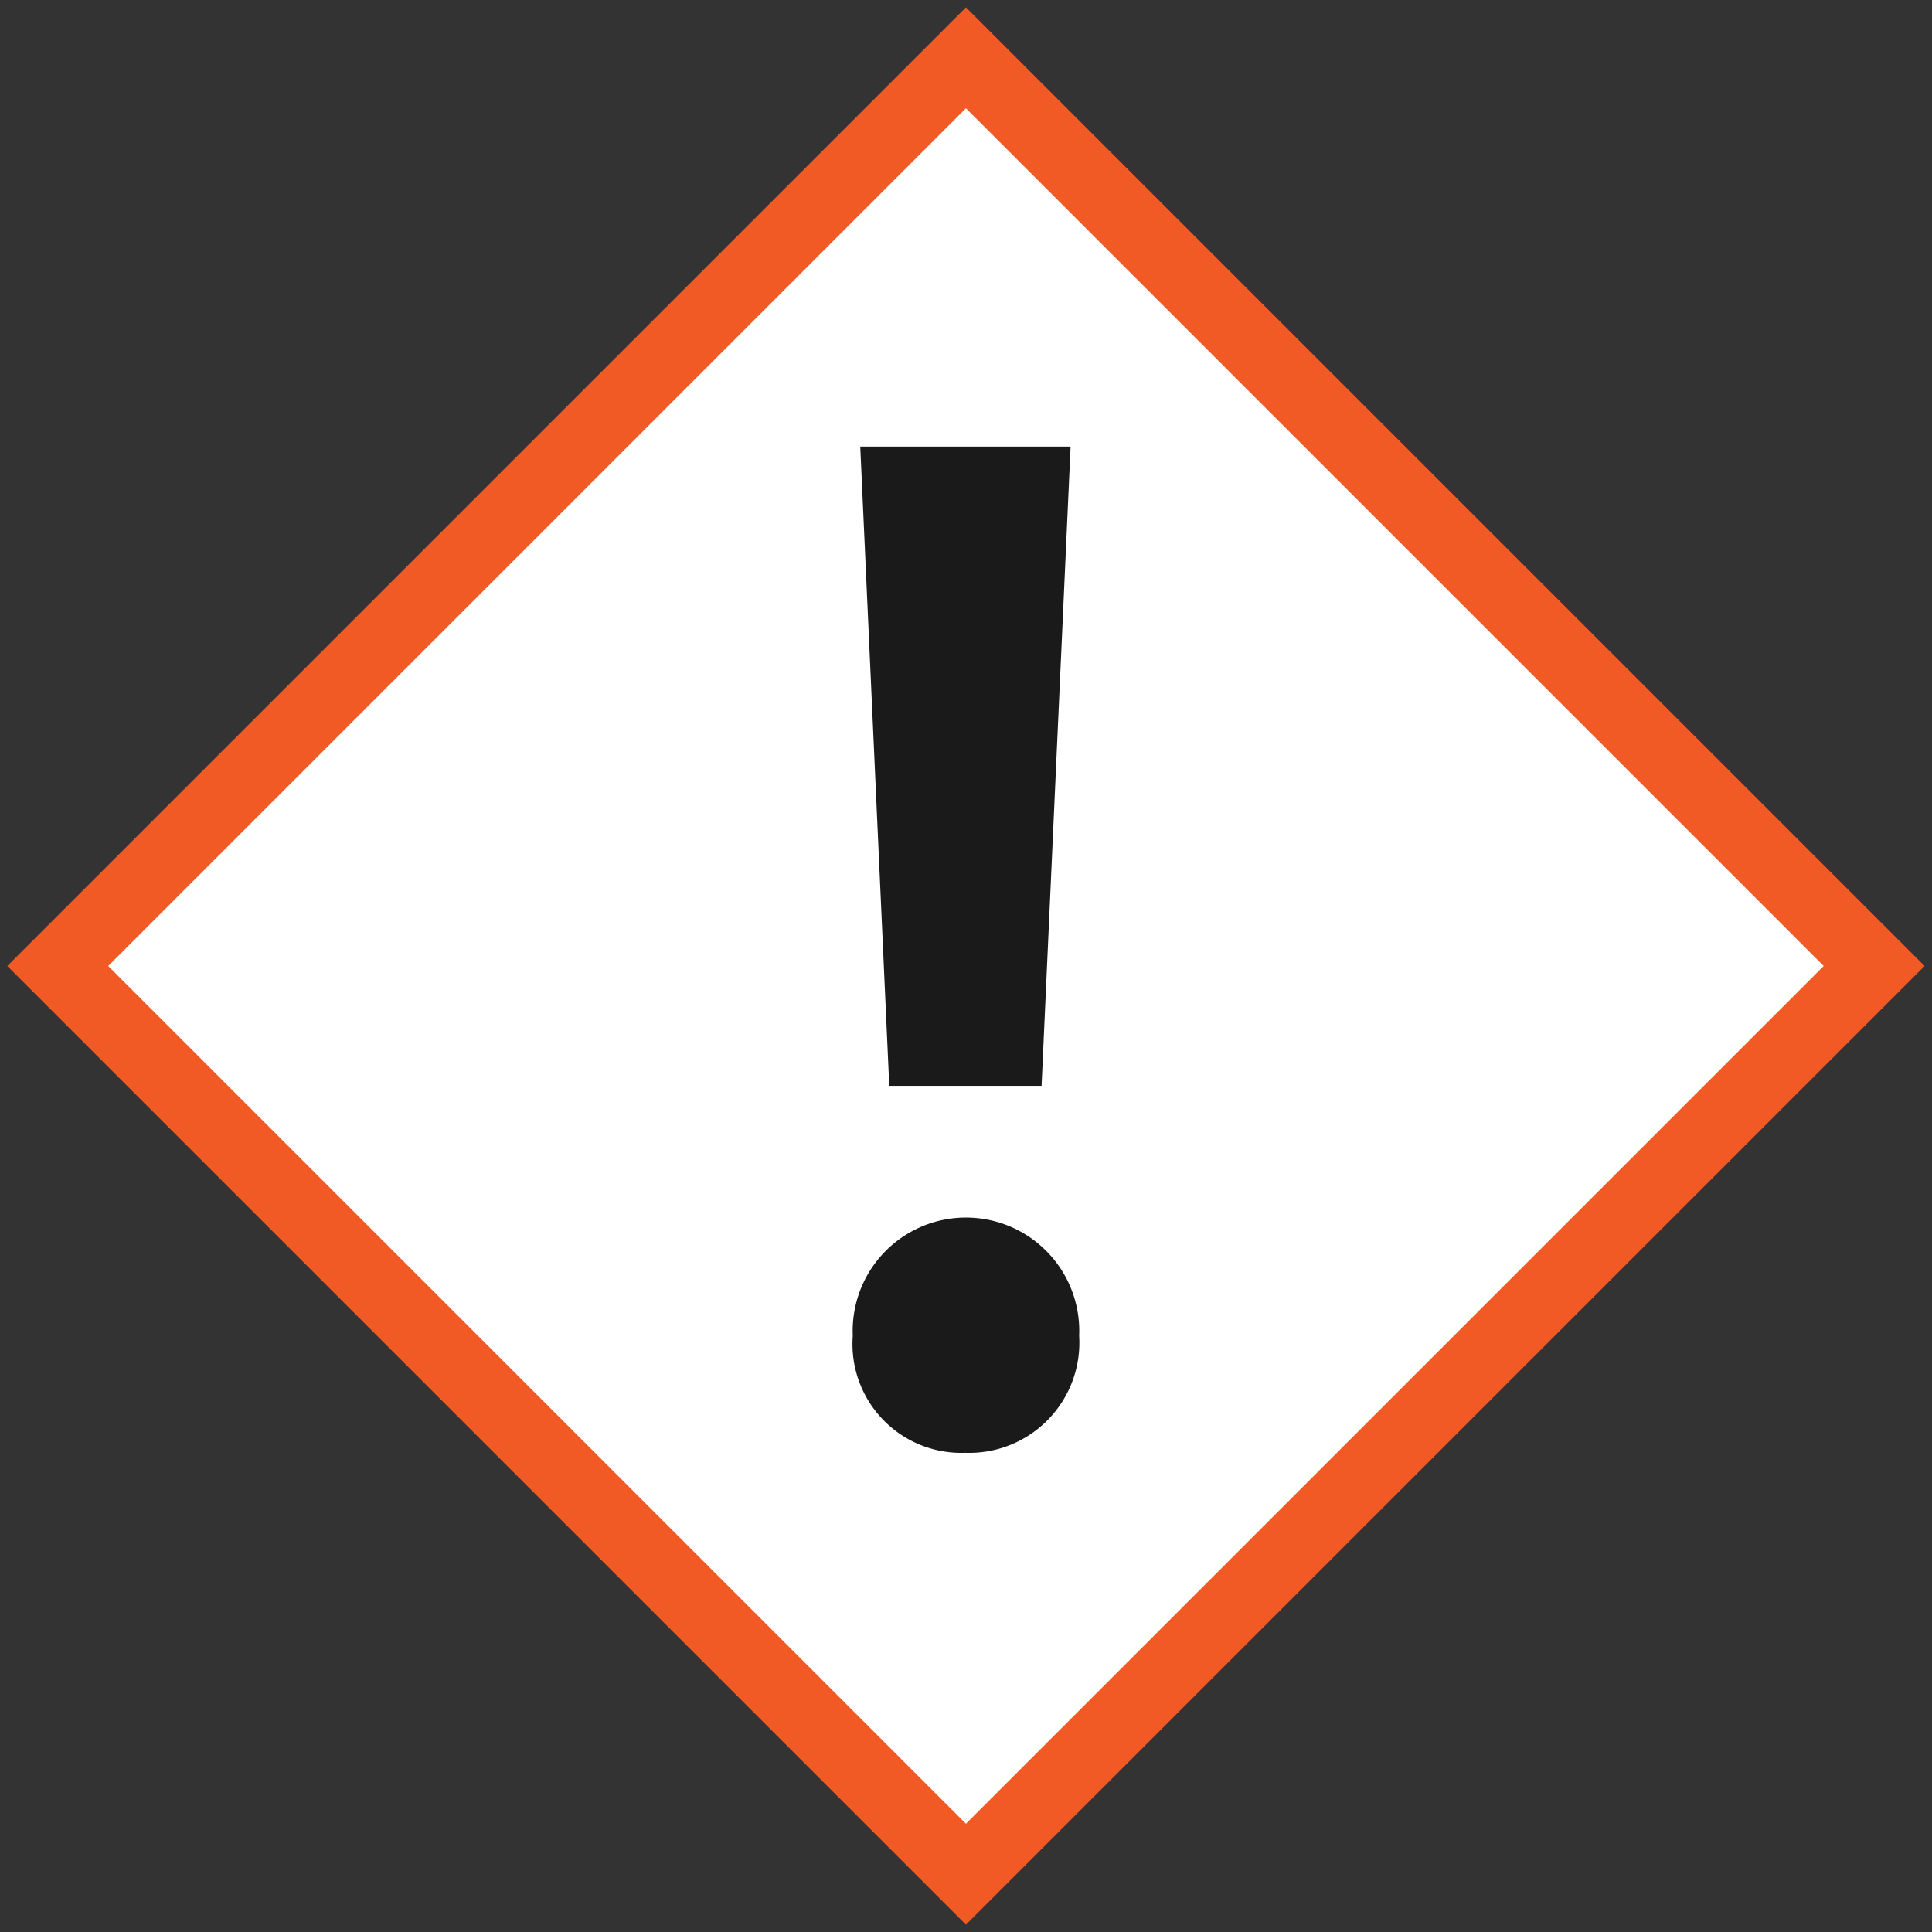 <svg xmlns="http://www.w3.org/2000/svg" xmlns:xlink="http://www.w3.org/1999/xlink" width="26.638" height="26.638" viewBox="0 0 26.638 26.638">
  <rect x="0" y="0" width="26.638" height="26.638" fill="#333333" stroke="none"/>
  <defs>
    <clipPath id="clip-path">
      <rect id="Rectangle_171" data-name="Rectangle 171" width="26.638" height="26.638" fill="none"/>
    </clipPath>
  </defs>
  <g id="ic-danger" transform="translate(0 0)">
    <rect id="Rectangle_169" data-name="Rectangle 169" width="17.852" height="17.852" transform="translate(0.696 13.318) rotate(-45)" fill="#fff"/>
    <g id="Group_209" data-name="Group 209" transform="translate(0 0)">
      <g id="Group_208" data-name="Group 208" clip-path="url(#clip-path)">
        <rect id="Rectangle_170" data-name="Rectangle 170" width="17.709" height="17.709" transform="translate(0.796 13.319) rotate(-45)" fill="none" stroke="#f15a24" stroke-miterlimit="10" stroke-width="0.984"/>
      </g>
    </g>
    <path id="Path_260" data-name="Path 260" d="M13.357,5.772l-.4,8.814h-2.1l-.4-8.814Z" transform="translate(1.404 0.385)" fill="#1a1a1a"/>
    <g id="Group_211" data-name="Group 211" transform="translate(0 0)">
      <g id="Group_210" data-name="Group 210" clip-path="url(#clip-path)">
        <path id="Path_261" data-name="Path 261" d="M11.823,17.907a1.5,1.5,0,0,1-1.551-1.613,1.562,1.562,0,1,1,3.121,0,1.519,1.519,0,0,1-1.57,1.613" transform="translate(1.486 2.124)" fill="#1a1a1a"/>
      </g>
    </g>
  </g>
</svg>
